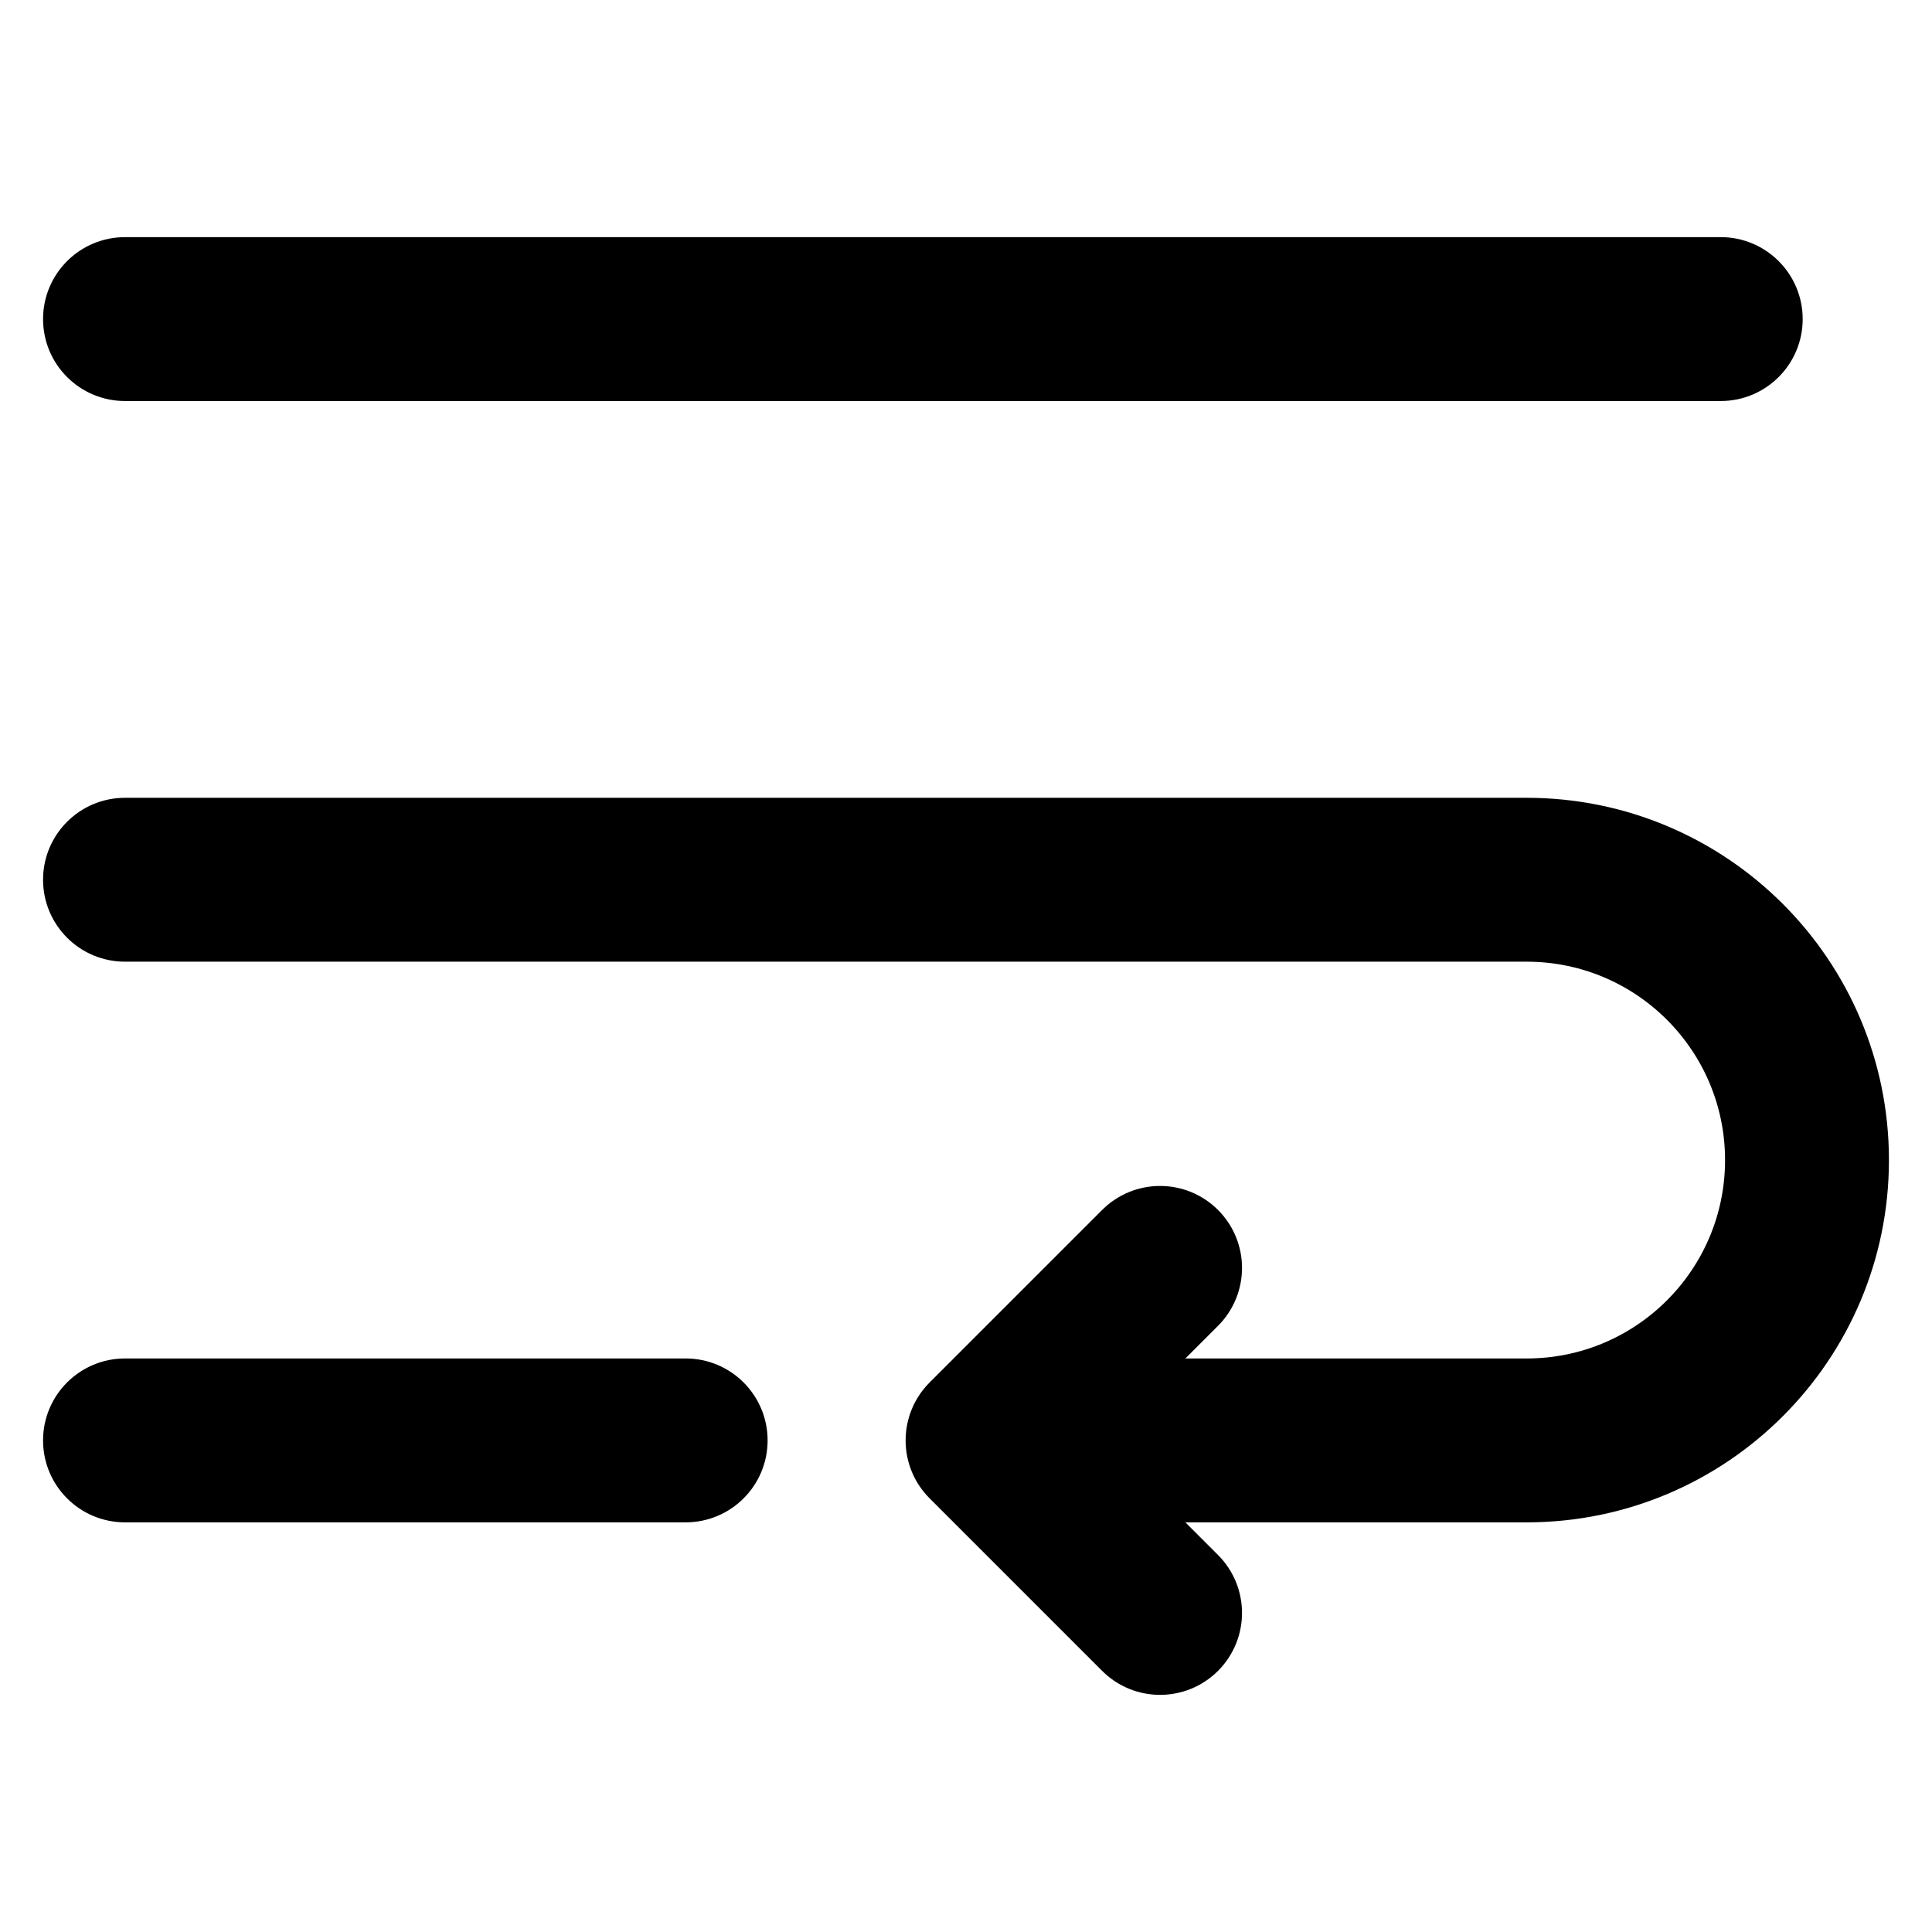 <svg width="1792" height="1792" viewBox="0 0 1792 1792" xmlns="http://www.w3.org/2000/svg" ><path style="stroke-width:32;fill:currentColor;stroke:currentColor;stroke-dasharray:none" d="m 55.939,1336.033 c 0,-33.138 26.865,-60.004 60.004,-60.004 h 520.038 c 33.139,0 60.004,26.866 60.004,60.004 0,33.138 -26.865,60.004 -60.004,60.004 H 115.943 c -33.139,0 -60.004,-26.866 -60.004,-60.004 z M 115.943,755.991 c -33.139,0 -60.004,26.866 -60.004,60.004 0,33.138 26.865,60.004 60.004,60.004 h 1300.094 c 110.464,0 200.014,89.55 200.014,200.015 0,110.464 -89.55,200.014 -200.014,200.014 h -355.17 l 57.572,-57.58 c 23.434,-23.434 23.434,-61.42 0,-84.854 -23.434,-23.434 -61.42,-23.434 -84.854,0 l -160.012,160.012 c -23.434,23.434 -23.434,61.42 0,84.854 l 160.012,160.012 c 23.434,23.434 61.42,23.434 84.854,0 23.434,-23.434 23.434,-61.42 0,-84.854 l -57.572,-57.58 h 355.17 c 176.741,0 320.023,-143.282 320.023,-320.023 0,-176.741 -143.282,-320.023 -320.023,-320.023 z m 0,-520.038 c -33.139,0 -60.004,26.865 -60.004,60.004 0,33.139 26.865,60.004 60.004,60.004 h 1480.107 c 33.139,0 60.004,-26.865 60.004,-60.004 0,-33.139 -26.866,-60.004 -60.004,-60.004 z" /></svg> 